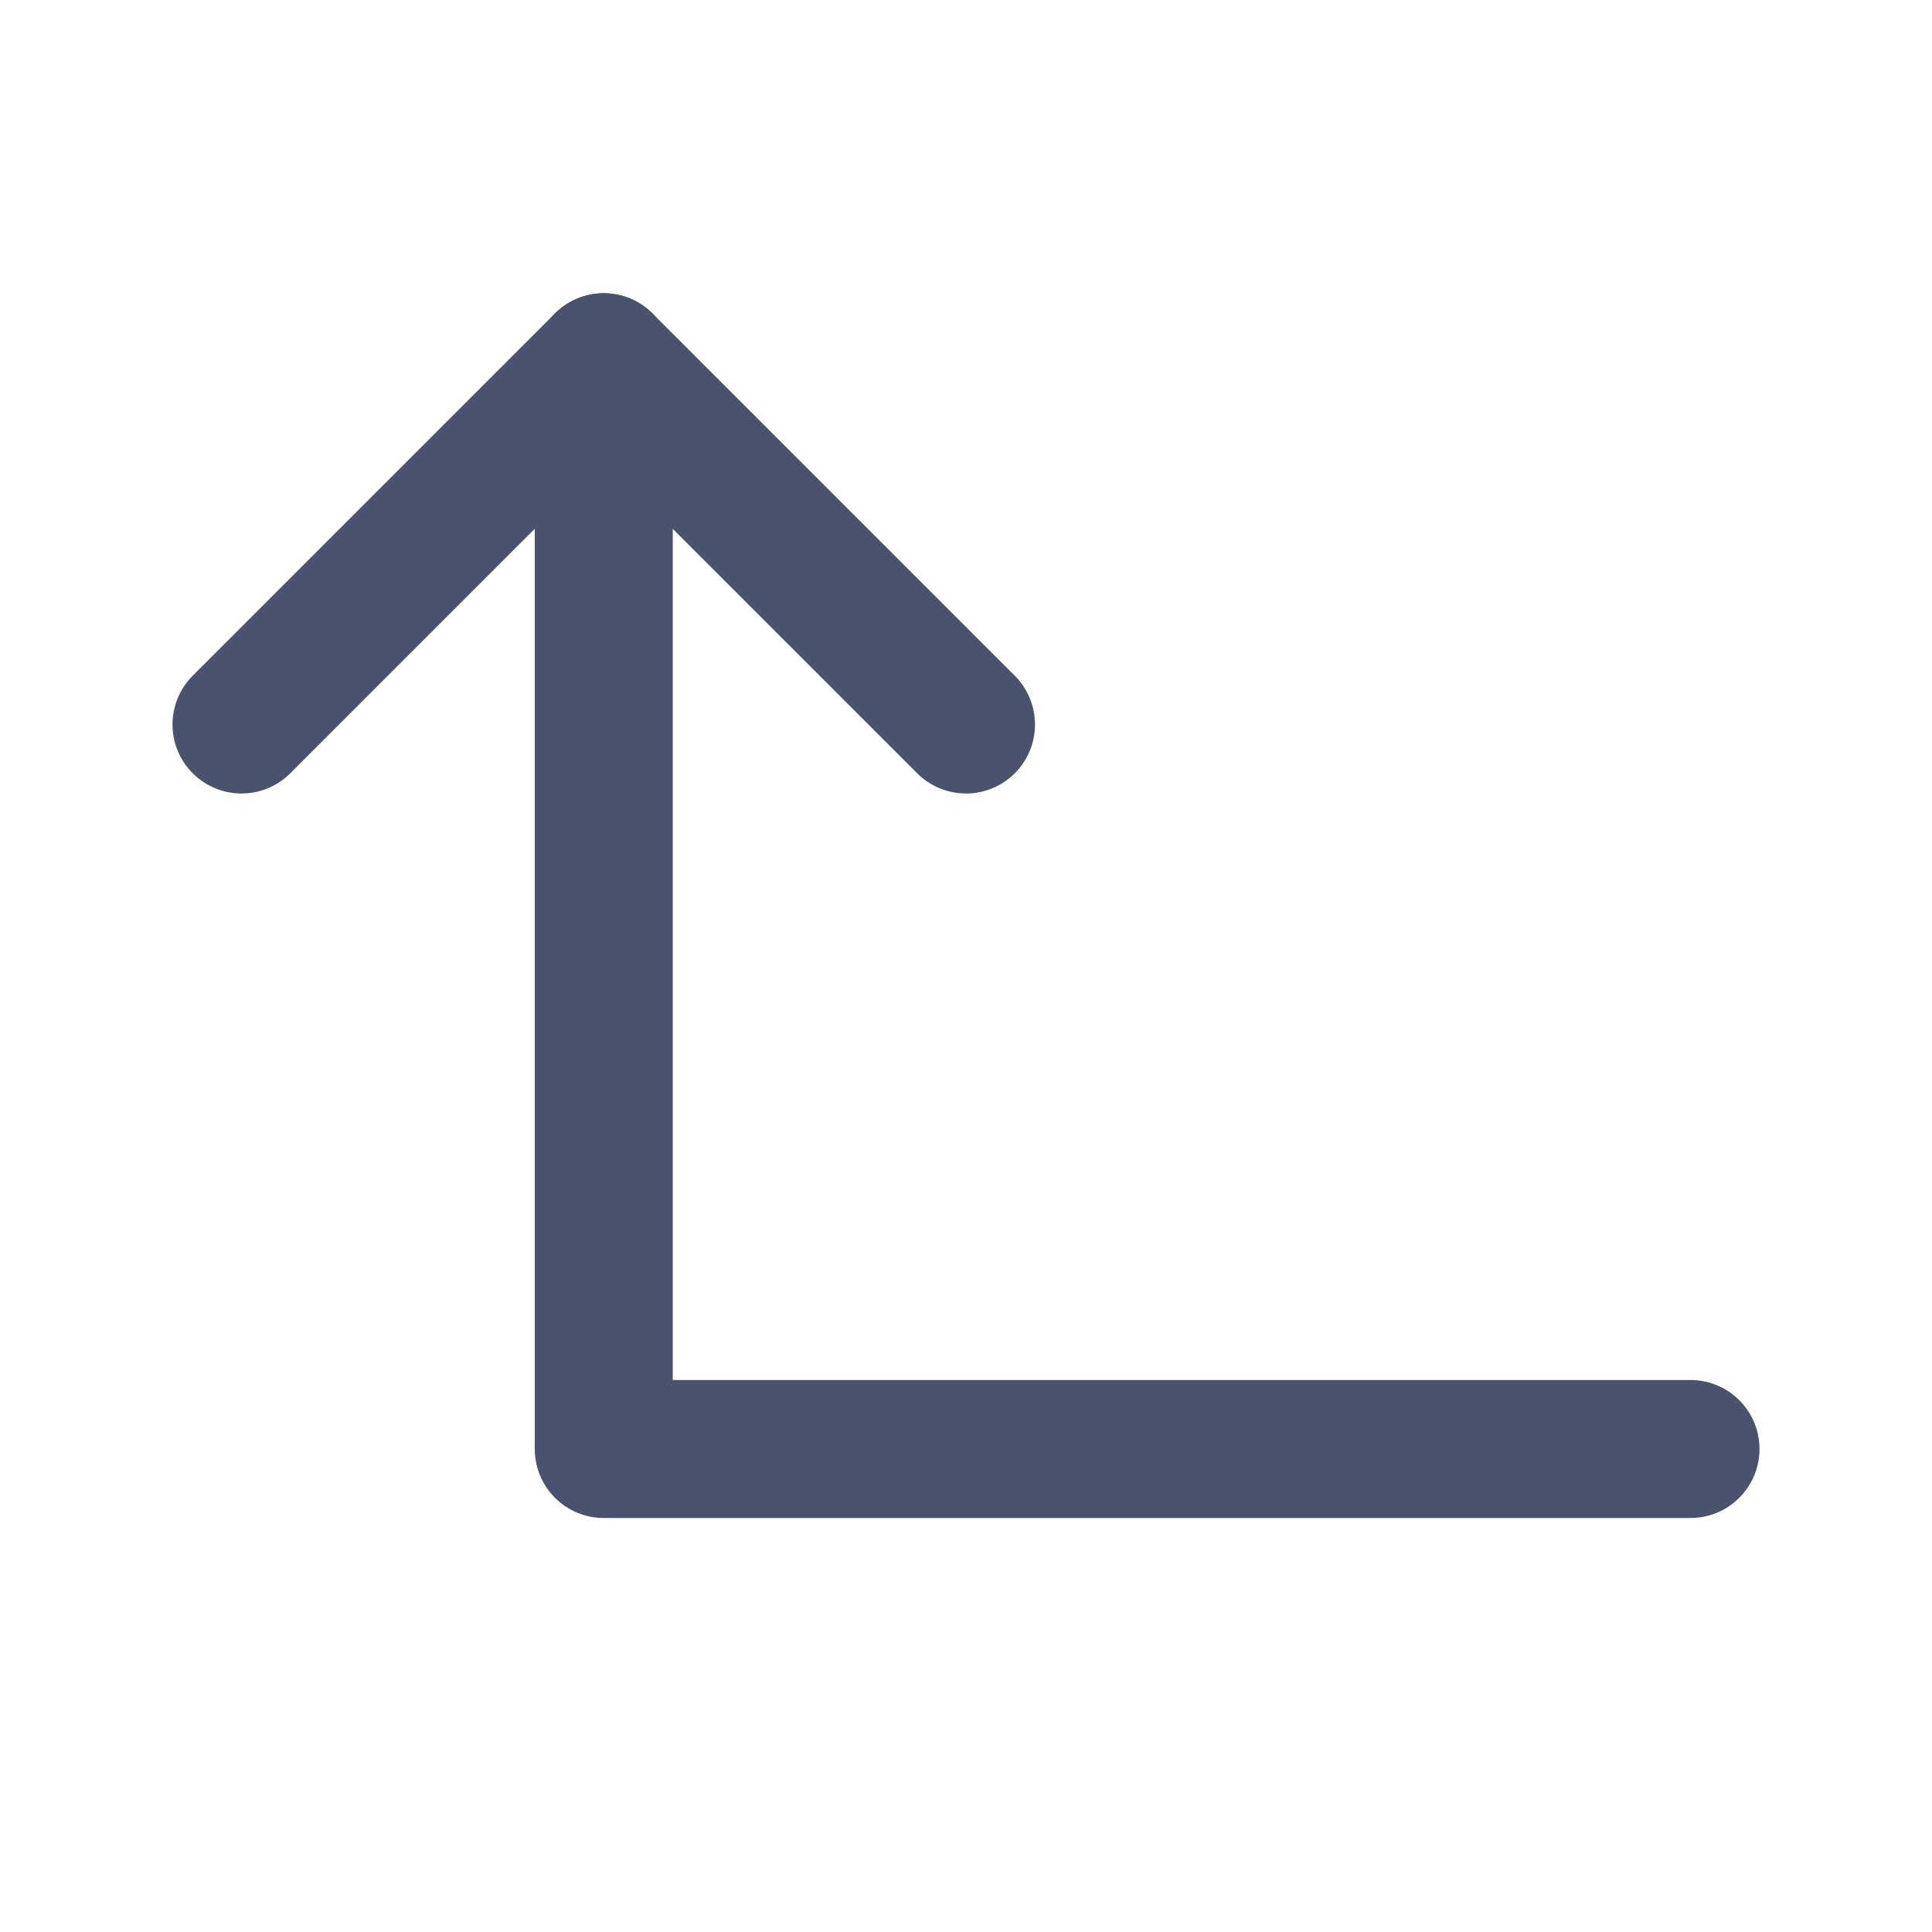 <svg width="28" height="28" viewBox="0 0 28 28" fill="none" xmlns="http://www.w3.org/2000/svg">
<path d="M14 10.5L8.75 5.25L3.5 10.5" stroke="#49536E" stroke-width="2" stroke-linecap="round" stroke-linejoin="round"/>
<path d="M24.5 21H8.75V5.25" stroke="#49536E" stroke-width="2" stroke-linecap="round" stroke-linejoin="round"/>
</svg>
